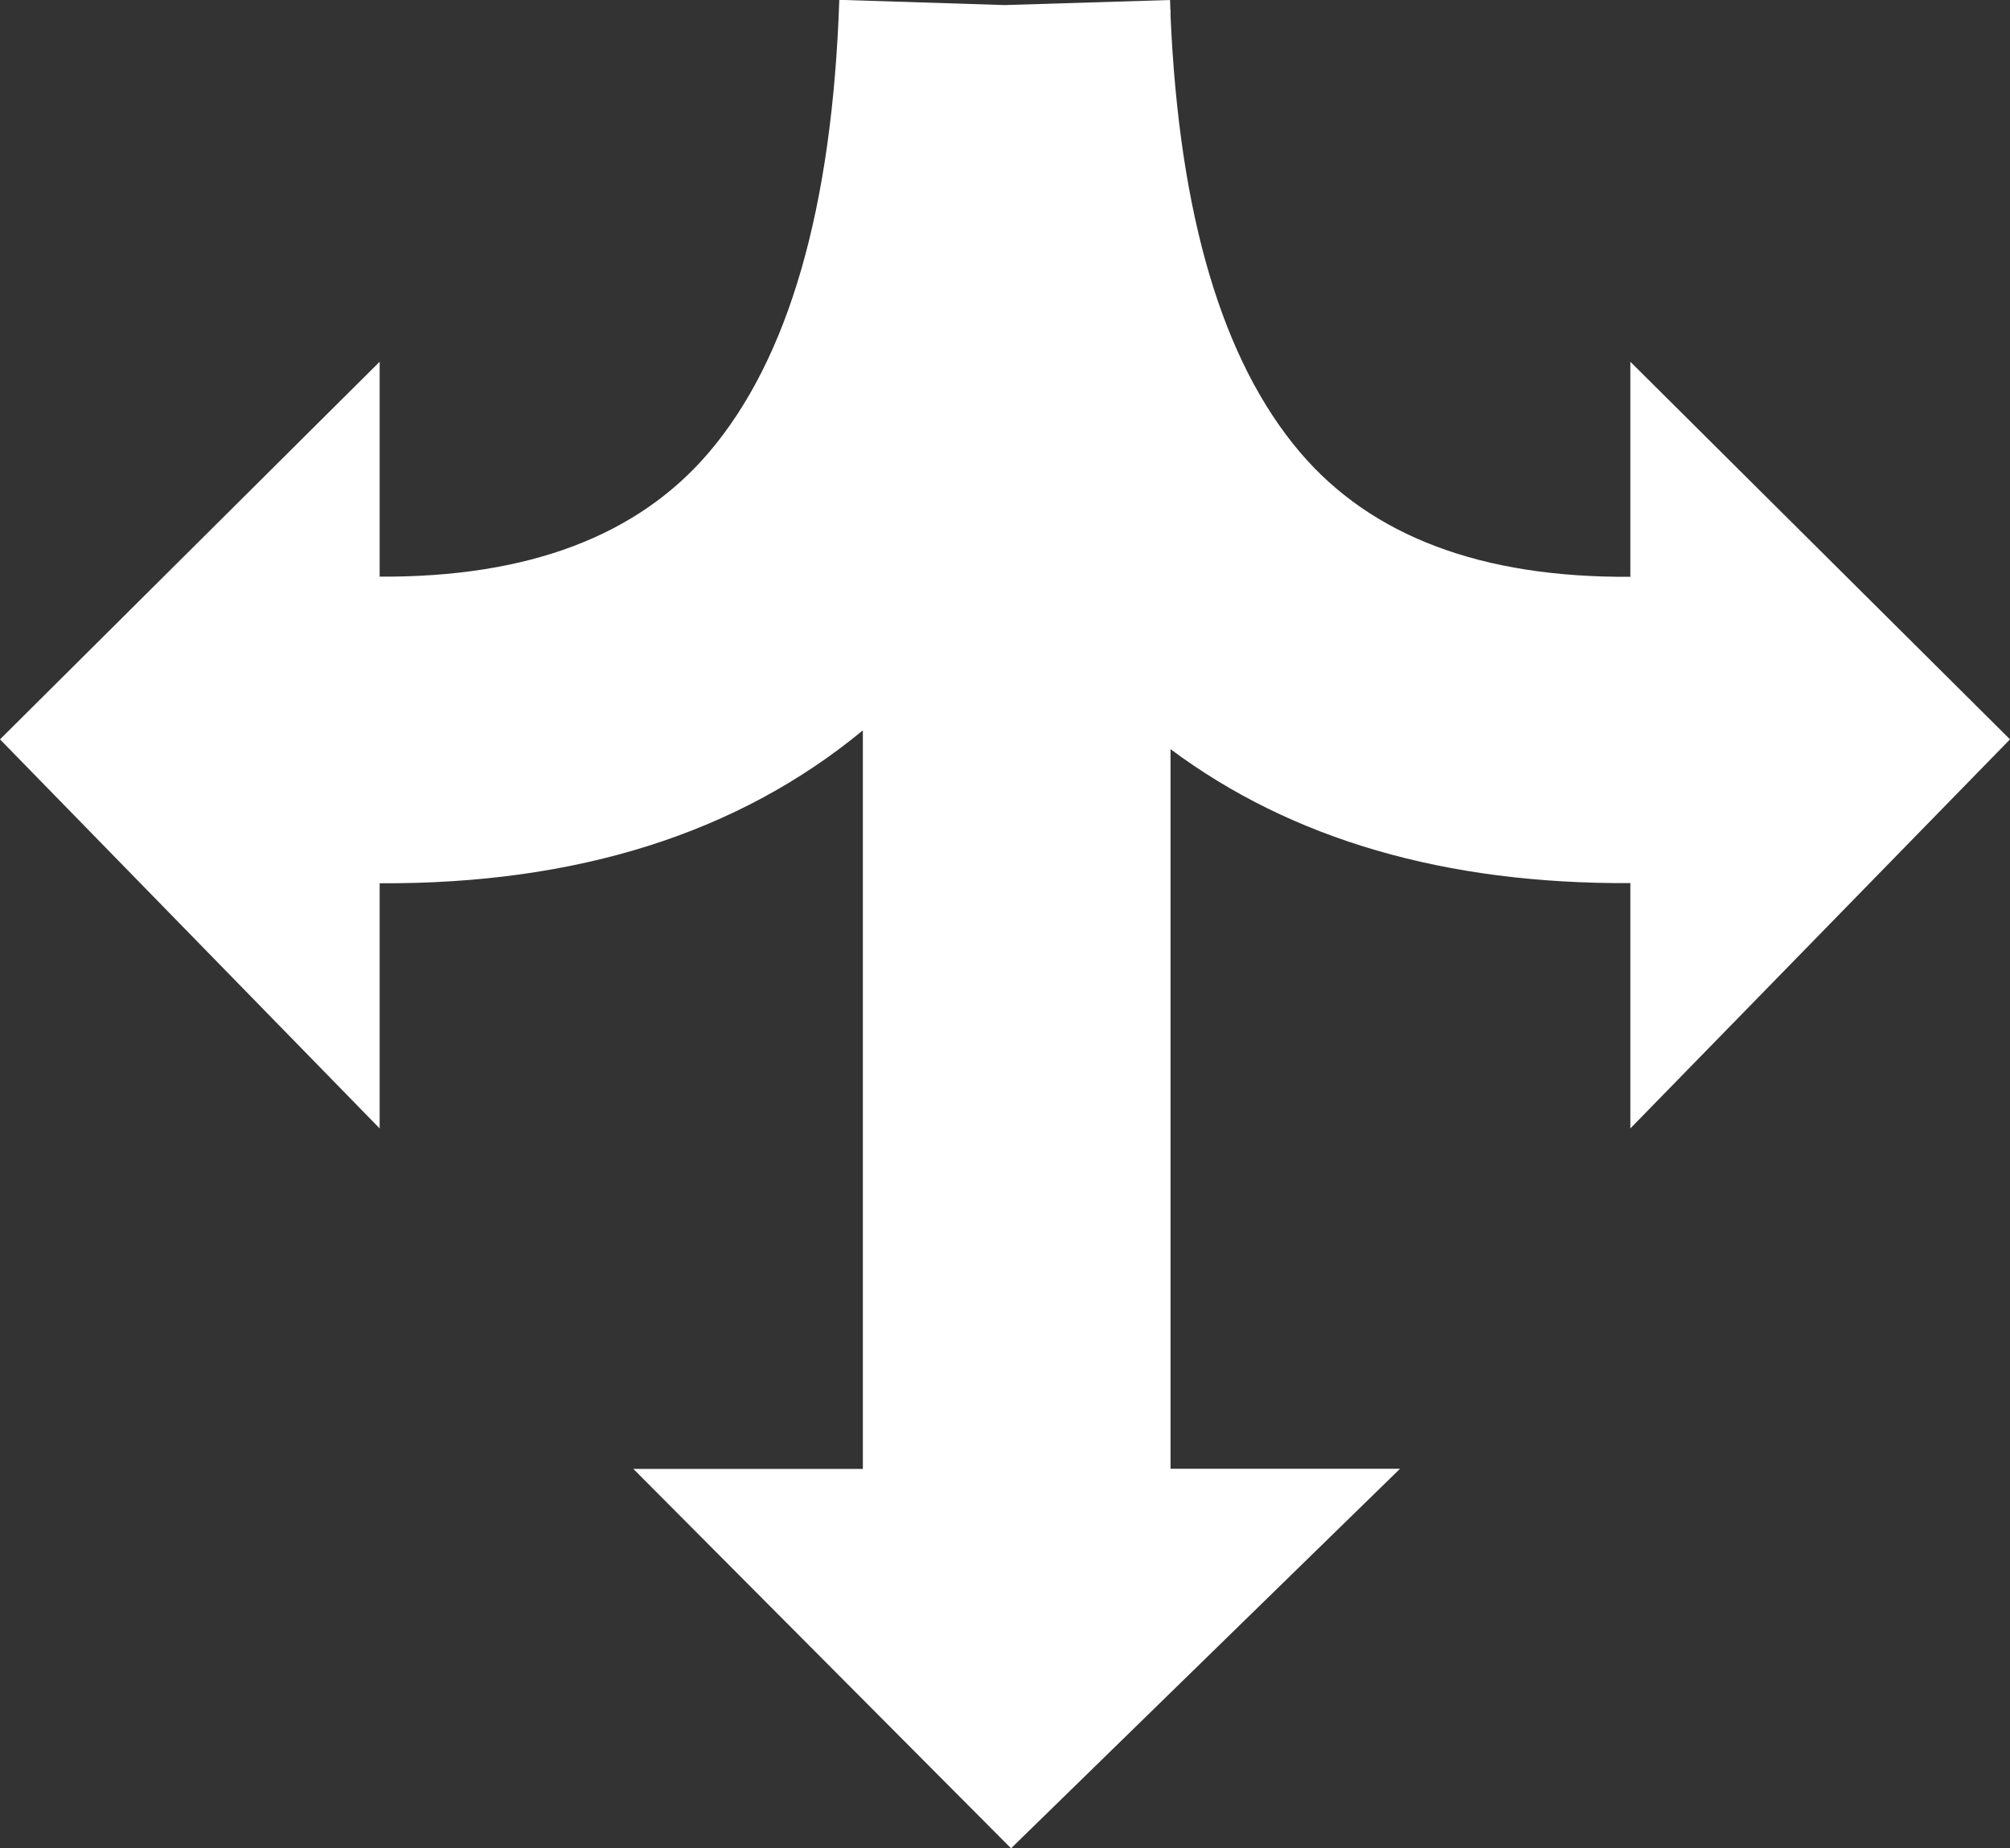 <?xml version="1.0" encoding="utf-8"?><svg version="1.1" id="Layer_1" xmlns="http://www.w3.org/2000/svg" xmlns:xlink="http://www.w3.org/1999/xlink" x="0px" y="0px" viewBox="0 0 122.88 113.02" style="enable-background:new 0 0 122.88 113.02" xml:space="preserve"><rect x="0" y="0" width="122.88" height="113.02" fill="#333333" stroke="none"/><g><path fill="#FFFFFF" d="M52.75,44.66c-7.63,6.3-17.48,9.41-29.54,9.35V69L0,45.21l23.21-23.09v13.14c9.07,0.05,15.78-2.48,20.14-7.61 c4.87-5.73,7.53-14.94,7.96-27.66l10.11,0.32L71.53,0c0.01,0.2,0.01,0.4,0.02,0.6h0.01v0.35c0.53,12.23,3.17,21.12,7.92,26.71 c4.37,5.14,11.1,7.67,20.19,7.61V22.12l23.21,23.09L99.67,69V54c-11.32,0.06-20.69-2.66-28.11-8.19v44h14.03l-23.78,23.21 L38.72,89.82h14.03V44.66L52.75,44.66z"/></g></svg>